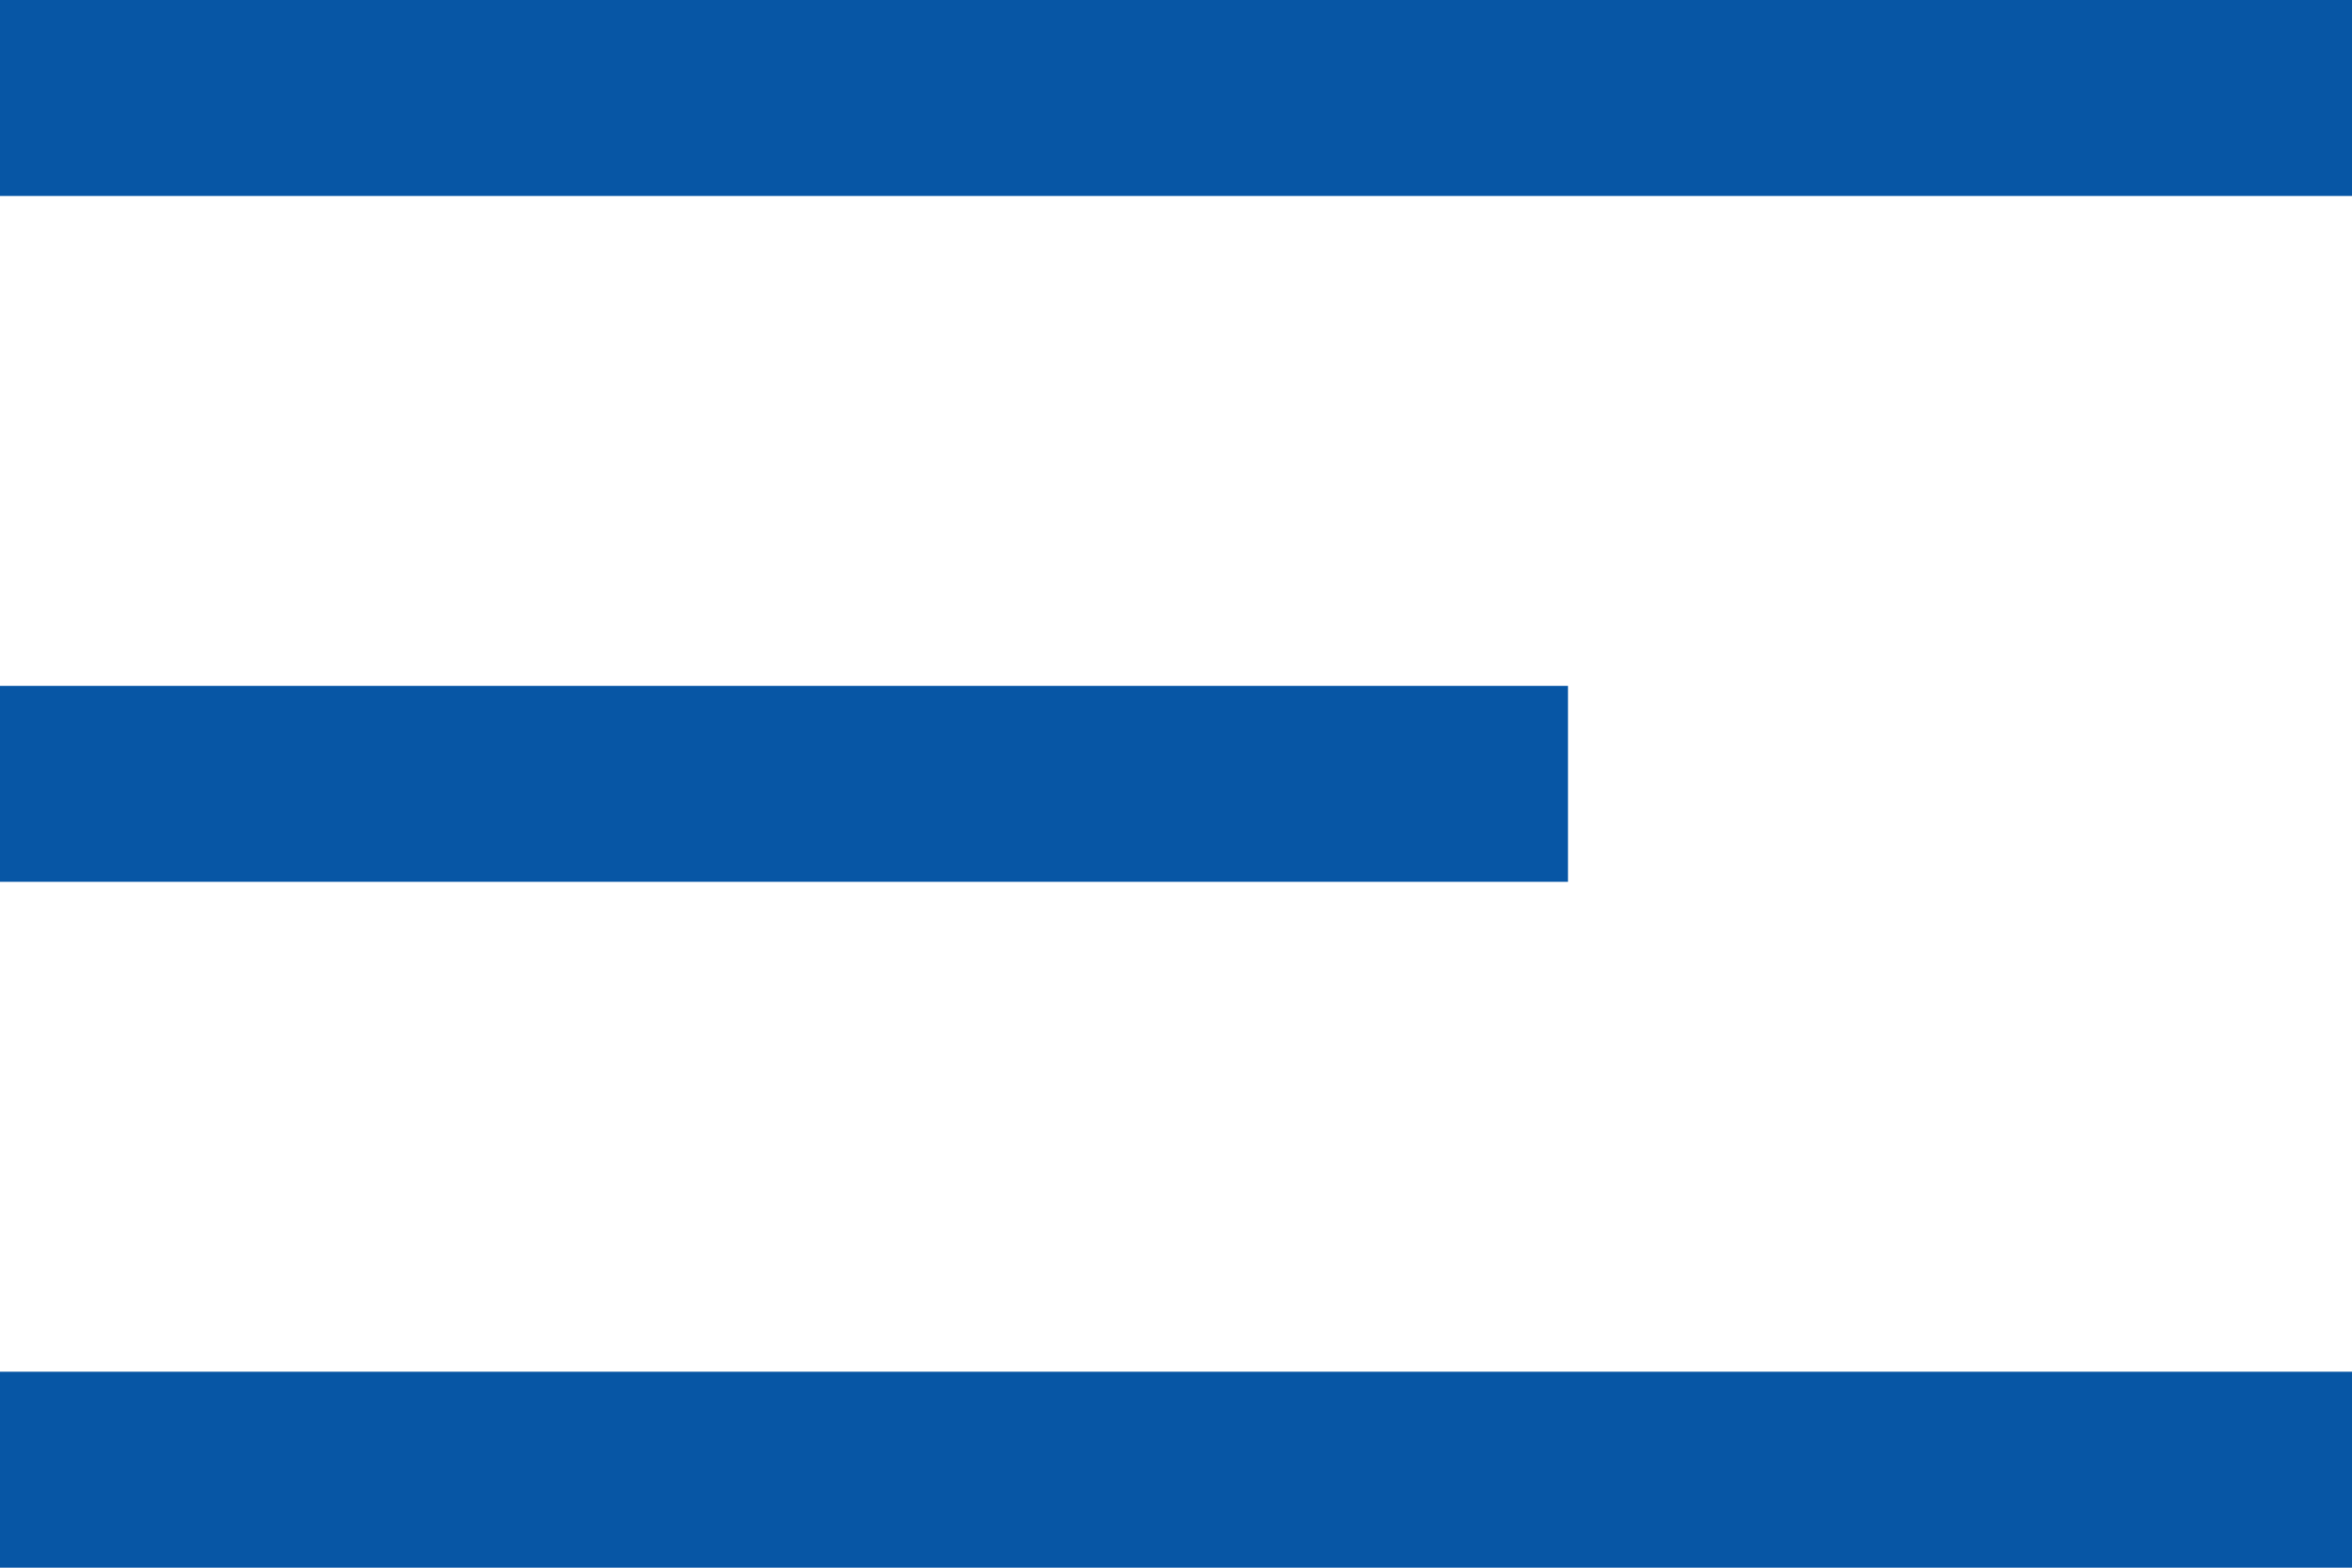 <svg width="24" height="16" viewBox="0 0 24 16" fill="none" xmlns="http://www.w3.org/2000/svg">
<rect width="24" height="2" fill="#0756A5"/>
<rect y="14" width="24" height="2" fill="#0756A5"/>
<rect y="7" width="16" height="2" fill="#0756A5"/>
</svg>
